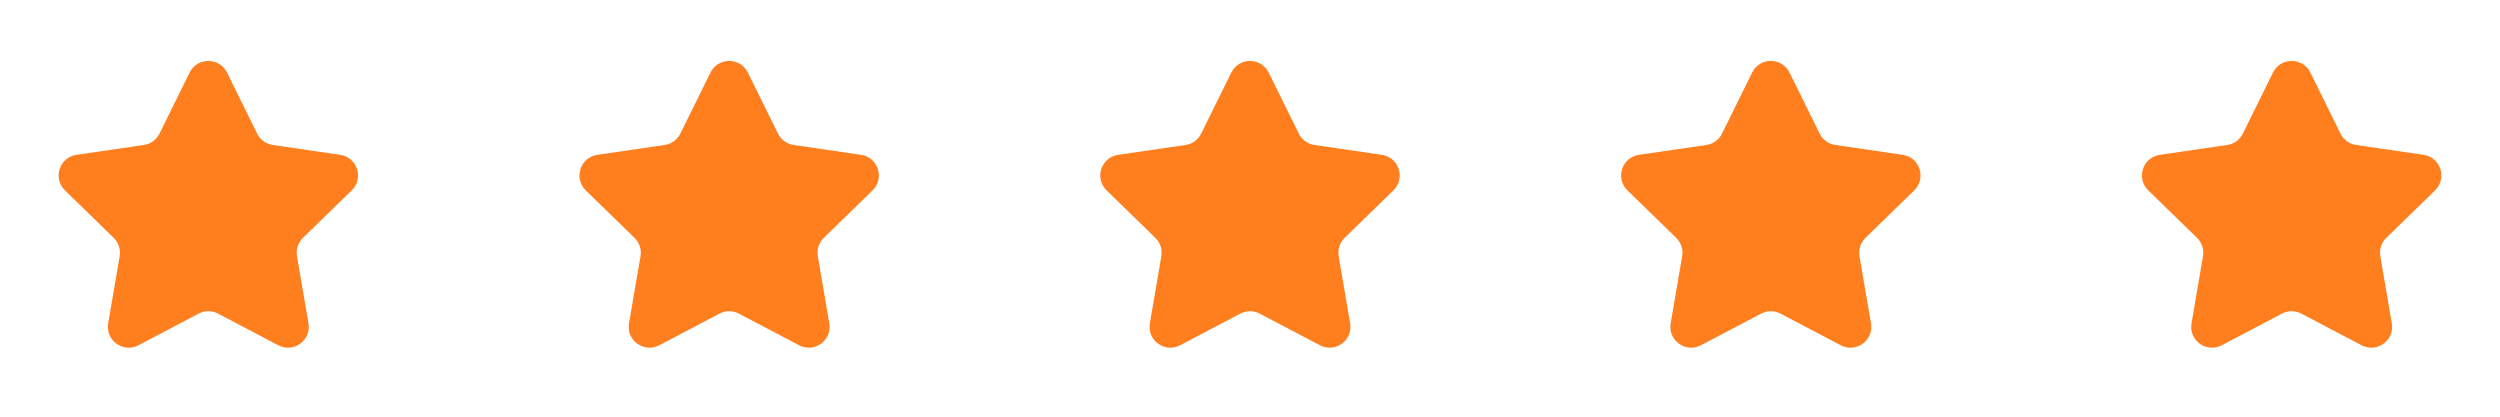 <svg width="120" height="20" viewBox="0 0 120 20" fill="none" xmlns="http://www.w3.org/2000/svg">
<path d="M9.103 3.483C9.47 2.74 10.53 2.74 10.897 3.483L12.342 6.412C12.488 6.707 12.769 6.912 13.095 6.959L16.329 7.432C17.149 7.552 17.476 8.56 16.883 9.138L14.543 11.416C14.307 11.646 14.2 11.977 14.255 12.302L14.807 15.519C14.947 16.336 14.09 16.959 13.356 16.573L10.465 15.053C10.174 14.9 9.826 14.9 9.535 15.053L6.644 16.573C5.91 16.959 5.052 16.336 5.193 15.519L5.744 12.302C5.8 11.977 5.692 11.646 5.457 11.416L3.117 9.138C2.524 8.56 2.85 7.552 3.67 7.432L6.905 6.959C7.231 6.912 7.512 6.707 7.657 6.412L9.103 3.483Z" fill="#FF7E1E"/>
<path d="M34.103 3.483C34.47 2.74 35.53 2.74 35.897 3.483L37.343 6.412C37.488 6.707 37.769 6.912 38.095 6.959L41.33 7.432C42.149 7.552 42.476 8.56 41.883 9.138L39.543 11.416C39.307 11.646 39.2 11.977 39.255 12.302L39.807 15.519C39.947 16.336 39.09 16.959 38.356 16.573L35.465 15.053C35.174 14.9 34.826 14.9 34.535 15.053L31.644 16.573C30.91 16.959 30.052 16.336 30.192 15.519L30.744 12.302C30.8 11.977 30.692 11.646 30.456 11.416L28.117 9.138C27.524 8.56 27.851 7.552 28.67 7.432L31.905 6.959C32.231 6.912 32.512 6.707 32.657 6.412L34.103 3.483Z" fill="#FF7E1E"/>
<path d="M59.103 3.483C59.47 2.74 60.53 2.74 60.897 3.483L62.343 6.412C62.488 6.707 62.769 6.912 63.095 6.959L66.329 7.432C67.149 7.552 67.476 8.56 66.883 9.138L64.543 11.416C64.308 11.646 64.2 11.977 64.255 12.302L64.807 15.519C64.948 16.336 64.09 16.959 63.356 16.573L60.465 15.053C60.174 14.9 59.826 14.9 59.535 15.053L56.644 16.573C55.91 16.959 55.052 16.336 55.193 15.519L55.744 12.302C55.8 11.977 55.692 11.646 55.456 11.416L53.117 9.138C52.524 8.56 52.85 7.552 53.67 7.432L56.905 6.959C57.231 6.912 57.512 6.707 57.657 6.412L59.103 3.483Z" fill="#FF7E1E"/>
<path d="M84.103 3.483C84.47 2.74 85.53 2.74 85.897 3.483L87.343 6.412C87.488 6.707 87.769 6.912 88.095 6.959L91.329 7.432C92.149 7.552 92.476 8.56 91.883 9.138L89.543 11.416C89.308 11.646 89.2 11.977 89.255 12.302L89.807 15.519C89.948 16.336 89.09 16.959 88.356 16.573L85.465 15.053C85.174 14.9 84.826 14.9 84.534 15.053L81.644 16.573C80.91 16.959 80.052 16.336 80.192 15.519L80.744 12.302C80.8 11.977 80.692 11.646 80.457 11.416L78.117 9.138C77.524 8.56 77.85 7.552 78.67 7.432L81.905 6.959C82.231 6.912 82.512 6.707 82.657 6.412L84.103 3.483Z" fill="#FF7E1E"/>
<path d="M109.103 3.483C109.47 2.74 110.53 2.74 110.897 3.483L112.343 6.412C112.488 6.707 112.769 6.912 113.095 6.959L116.33 7.432C117.149 7.552 117.476 8.56 116.883 9.138L114.543 11.416C114.308 11.646 114.2 11.977 114.256 12.302L114.807 15.519C114.948 16.336 114.09 16.959 113.356 16.573L110.465 15.053C110.174 14.9 109.826 14.9 109.535 15.053L106.644 16.573C105.91 16.959 105.052 16.336 105.193 15.519L105.744 12.302C105.8 11.977 105.692 11.646 105.457 11.416L103.117 9.138C102.524 8.56 102.85 7.552 103.67 7.432L106.905 6.959C107.231 6.912 107.512 6.707 107.657 6.412L109.103 3.483Z" fill="#FF7E1E"/>
</svg>
